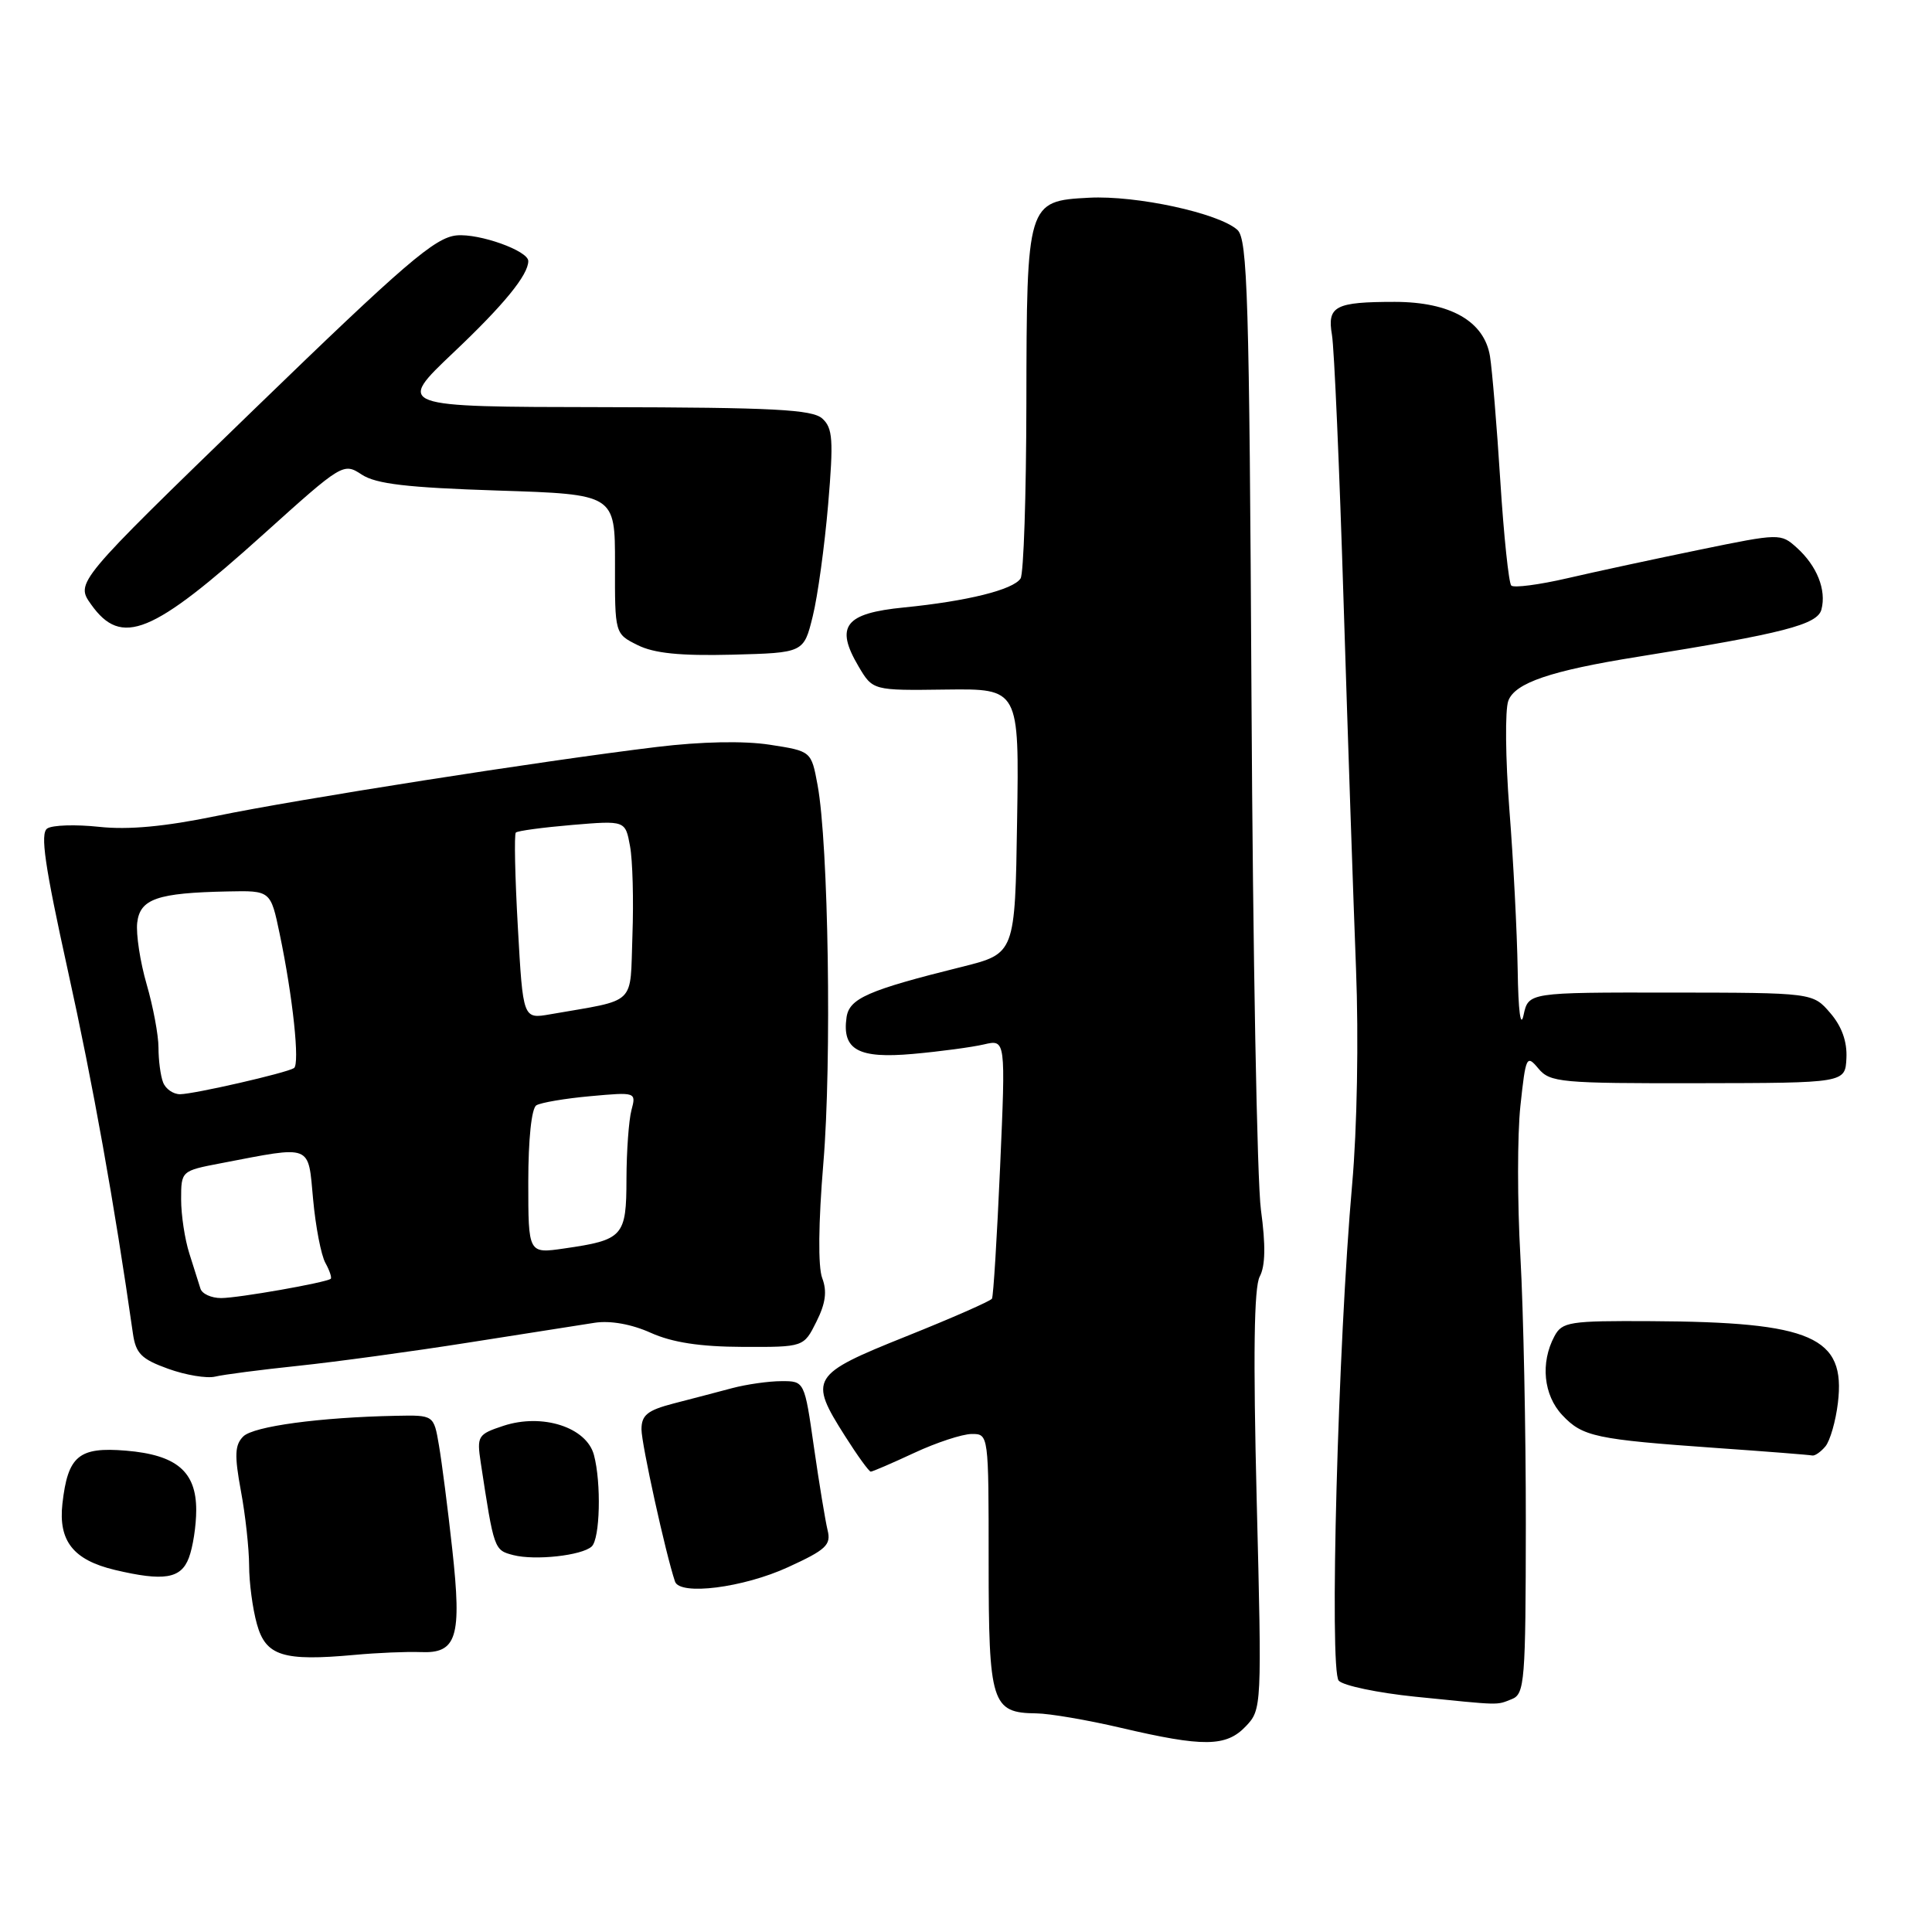 <?xml version="1.0" encoding="UTF-8" standalone="no"?>
<!DOCTYPE svg PUBLIC "-//W3C//DTD SVG 1.1//EN" "http://www.w3.org/Graphics/SVG/1.1/DTD/svg11.dtd" >
<svg xmlns="http://www.w3.org/2000/svg" xmlns:xlink="http://www.w3.org/1999/xlink" version="1.1" viewBox="0 0 256 256">
 <g >
 <path fill="currentColor"
d=" M 165.07 228.75 C 167.19 226.52 167.21 226.23 166.52 198.84 C 166.04 179.55 166.16 170.57 166.92 169.15 C 167.67 167.75 167.72 164.99 167.08 160.31 C 166.57 156.56 166.01 126.13 165.83 92.68 C 165.54 39.41 165.31 31.68 163.96 30.46 C 161.50 28.24 150.58 25.87 144.30 26.20 C 136.09 26.63 136.04 26.81 136.00 53.50 C 135.98 65.60 135.64 76.02 135.23 76.65 C 134.28 78.14 128.17 79.66 119.79 80.49 C 111.95 81.26 110.62 82.97 113.75 88.28 C 115.65 91.50 115.65 91.50 125.35 91.37 C 135.05 91.25 135.05 91.25 134.77 108.80 C 134.50 126.35 134.50 126.35 127.50 128.10 C 114.99 131.21 112.53 132.29 112.17 134.81 C 111.56 139.11 113.73 140.30 120.97 139.65 C 124.56 139.33 128.79 138.76 130.38 138.39 C 133.26 137.72 133.26 137.72 132.52 154.61 C 132.11 163.90 131.63 171.76 131.44 172.08 C 131.25 172.40 126.13 174.65 120.06 177.08 C 107.44 182.14 107.12 182.65 111.98 190.30 C 113.62 192.89 115.15 195.00 115.38 195.00 C 115.61 195.00 118.21 193.88 121.15 192.51 C 124.09 191.14 127.51 190.02 128.75 190.01 C 131.00 190.00 131.00 190.04 131.00 206.93 C 131.00 225.73 131.39 226.97 137.32 227.03 C 139.07 227.05 144.10 227.91 148.50 228.94 C 159.46 231.51 162.47 231.48 165.07 228.75 Z  M 200.33 225.14 C 202.03 224.47 202.16 222.78 202.18 201.96 C 202.19 189.61 201.86 173.64 201.46 166.49 C 201.05 159.33 201.05 150.36 201.46 146.55 C 202.17 139.94 202.28 139.71 203.85 141.59 C 205.39 143.43 206.79 143.56 225.00 143.53 C 244.50 143.50 244.50 143.50 244.66 140.21 C 244.77 138.03 244.05 136.00 242.52 134.23 C 240.21 131.54 240.21 131.54 221.37 131.52 C 202.53 131.50 202.53 131.50 201.88 134.50 C 201.49 136.33 201.18 133.98 201.10 128.50 C 201.02 123.55 200.53 114.00 200.00 107.27 C 199.48 100.54 199.41 94.05 199.86 92.86 C 200.73 90.49 205.48 88.87 217.00 87.03 C 236.34 83.93 240.83 82.77 241.35 80.76 C 242.03 78.17 240.75 74.97 238.08 72.57 C 235.96 70.66 235.82 70.66 225.22 72.84 C 219.32 74.05 211.43 75.75 207.68 76.62 C 203.93 77.49 200.59 77.92 200.25 77.59 C 199.92 77.25 199.26 71.02 198.80 63.74 C 198.34 56.46 197.72 49.02 197.43 47.20 C 196.67 42.57 192.19 40.01 184.83 40.00 C 176.91 40.00 175.84 40.56 176.49 44.37 C 176.79 46.09 177.49 62.12 178.04 80.00 C 178.60 97.88 179.34 119.65 179.68 128.39 C 180.04 137.61 179.82 149.58 179.17 156.89 C 177.29 178.01 176.12 221.32 177.39 222.70 C 178.00 223.36 182.55 224.31 187.50 224.82 C 199.09 225.99 198.21 225.97 200.33 225.14 Z  M 55.70 218.91 C 60.54 219.13 61.21 216.97 59.93 205.31 C 59.34 199.91 58.54 193.70 58.16 191.50 C 57.48 187.50 57.48 187.50 52.49 187.60 C 42.38 187.80 33.58 188.99 32.23 190.34 C 31.11 191.46 31.05 192.83 31.92 197.55 C 32.52 200.75 33.00 205.20 33.01 207.43 C 33.01 209.67 33.47 213.16 34.04 215.19 C 35.21 219.43 37.50 220.15 47.00 219.28 C 50.02 219.00 53.94 218.84 55.70 218.91 Z  M 104.42 207.66 C 109.45 205.36 110.15 204.71 109.66 202.76 C 109.36 201.51 108.54 196.56 107.85 191.75 C 106.60 183.00 106.60 183.00 103.55 183.01 C 101.87 183.01 98.92 183.43 97.00 183.94 C 95.08 184.45 91.59 185.37 89.25 185.97 C 85.79 186.87 85.00 187.51 85.00 189.40 C 85.00 191.33 88.20 205.88 89.44 209.56 C 90.07 211.45 98.48 210.39 104.42 207.66 Z  M 25.02 206.43 C 25.56 205.02 26.00 202.17 26.00 200.09 C 26.00 194.98 23.39 192.78 16.70 192.22 C 10.43 191.70 8.99 192.90 8.27 199.25 C 7.72 204.19 9.72 206.71 15.21 208.02 C 21.71 209.56 23.98 209.19 25.02 206.43 Z  M 78.40 204.92 C 79.51 203.91 79.69 196.49 78.70 192.79 C 77.72 189.11 71.86 187.23 66.70 188.93 C 63.31 190.05 63.17 190.28 63.70 193.80 C 65.46 205.36 65.47 205.40 68.02 206.06 C 70.90 206.80 77.09 206.12 78.40 204.92 Z  M 241.88 191.65 C 242.49 190.91 243.24 188.32 243.53 185.90 C 244.59 177.13 240.11 175.17 218.79 175.06 C 207.94 175.00 206.99 175.15 205.97 177.06 C 204.09 180.57 204.52 184.86 207.01 187.51 C 209.70 190.37 211.39 190.73 227.50 191.87 C 234.10 192.33 239.78 192.78 240.13 192.86 C 240.47 192.94 241.26 192.39 241.88 191.65 Z  M 39.50 180.98 C 44.45 180.46 54.58 179.08 62.00 177.91 C 69.42 176.74 77.00 175.55 78.82 175.27 C 80.89 174.96 83.69 175.46 86.22 176.60 C 89.07 177.88 92.74 178.45 98.40 178.47 C 106.50 178.50 106.50 178.50 108.18 175.13 C 109.40 172.70 109.61 171.10 108.95 169.36 C 108.38 167.87 108.44 162.04 109.10 154.11 C 110.22 140.76 109.78 111.79 108.33 104.01 C 107.50 99.53 107.50 99.53 102.00 98.68 C 98.57 98.15 92.93 98.26 87.00 98.98 C 71.80 100.82 39.36 105.91 28.63 108.13 C 21.84 109.53 17.01 109.98 13.13 109.56 C 10.03 109.23 6.94 109.32 6.26 109.78 C 5.30 110.42 5.93 114.70 8.98 128.55 C 12.30 143.56 15.17 159.56 17.61 176.68 C 17.99 179.35 18.73 180.09 22.28 181.37 C 24.60 182.21 27.40 182.67 28.50 182.41 C 29.60 182.14 34.55 181.50 39.50 180.98 Z  M 107.69 81.67 C 108.35 79.02 109.26 72.36 109.73 66.88 C 110.46 58.28 110.35 56.72 108.96 55.46 C 107.63 54.26 102.52 53.99 79.92 53.95 C 52.50 53.91 52.50 53.91 60.10 46.70 C 66.76 40.40 70.00 36.43 70.00 34.59 C 70.00 33.23 63.54 30.92 60.52 31.19 C 57.64 31.46 53.70 34.84 33.57 54.34 C 10.00 77.18 10.00 77.18 12.07 80.09 C 16.10 85.76 20.13 84.11 34.99 70.72 C 45.36 61.38 45.51 61.29 47.94 62.89 C 49.84 64.13 53.95 64.61 65.95 65.00 C 81.50 65.50 81.50 65.50 81.49 74.74 C 81.47 83.98 81.47 83.98 84.49 85.48 C 86.67 86.57 90.13 86.92 97.00 86.75 C 106.50 86.50 106.50 86.50 107.69 81.67 Z  M 26.56 170.75 C 26.35 170.06 25.69 167.97 25.09 166.10 C 24.49 164.23 24.00 161.00 24.00 158.92 C 24.00 155.16 24.02 155.14 29.25 154.14 C 41.51 151.79 40.80 151.52 41.49 158.93 C 41.82 162.54 42.55 166.33 43.12 167.35 C 43.68 168.36 43.99 169.31 43.82 169.45 C 43.16 169.96 31.57 172.00 29.30 172.00 C 28.00 172.00 26.77 171.44 26.56 170.75 Z  M 70.00 156.62 C 70.00 150.96 70.43 146.85 71.07 146.46 C 71.66 146.10 74.88 145.55 78.22 145.25 C 84.27 144.70 84.31 144.71 83.67 147.10 C 83.32 148.42 83.02 152.52 83.01 156.21 C 83.00 163.84 82.59 164.30 74.75 165.43 C 70.00 166.12 70.00 166.12 70.00 156.62 Z  M 21.61 143.42 C 21.27 142.55 21.00 140.48 21.00 138.82 C 21.00 137.16 20.29 133.38 19.43 130.42 C 18.57 127.45 18.01 123.78 18.18 122.27 C 18.55 119.10 20.83 118.31 30.18 118.12 C 35.86 118.00 35.86 118.00 37.06 123.75 C 38.81 132.11 39.75 141.03 38.95 141.53 C 37.89 142.19 25.73 144.97 23.86 144.99 C 22.95 144.99 21.94 144.29 21.61 143.42 Z  M 68.62 122.89 C 68.24 116.20 68.12 110.55 68.35 110.32 C 68.58 110.09 71.93 109.64 75.81 109.31 C 82.86 108.72 82.86 108.72 83.48 112.11 C 83.83 113.97 83.97 119.31 83.80 123.96 C 83.46 133.39 84.54 132.37 72.90 134.40 C 69.30 135.03 69.30 135.03 68.62 122.89 Z "/>
</g>
</svg>